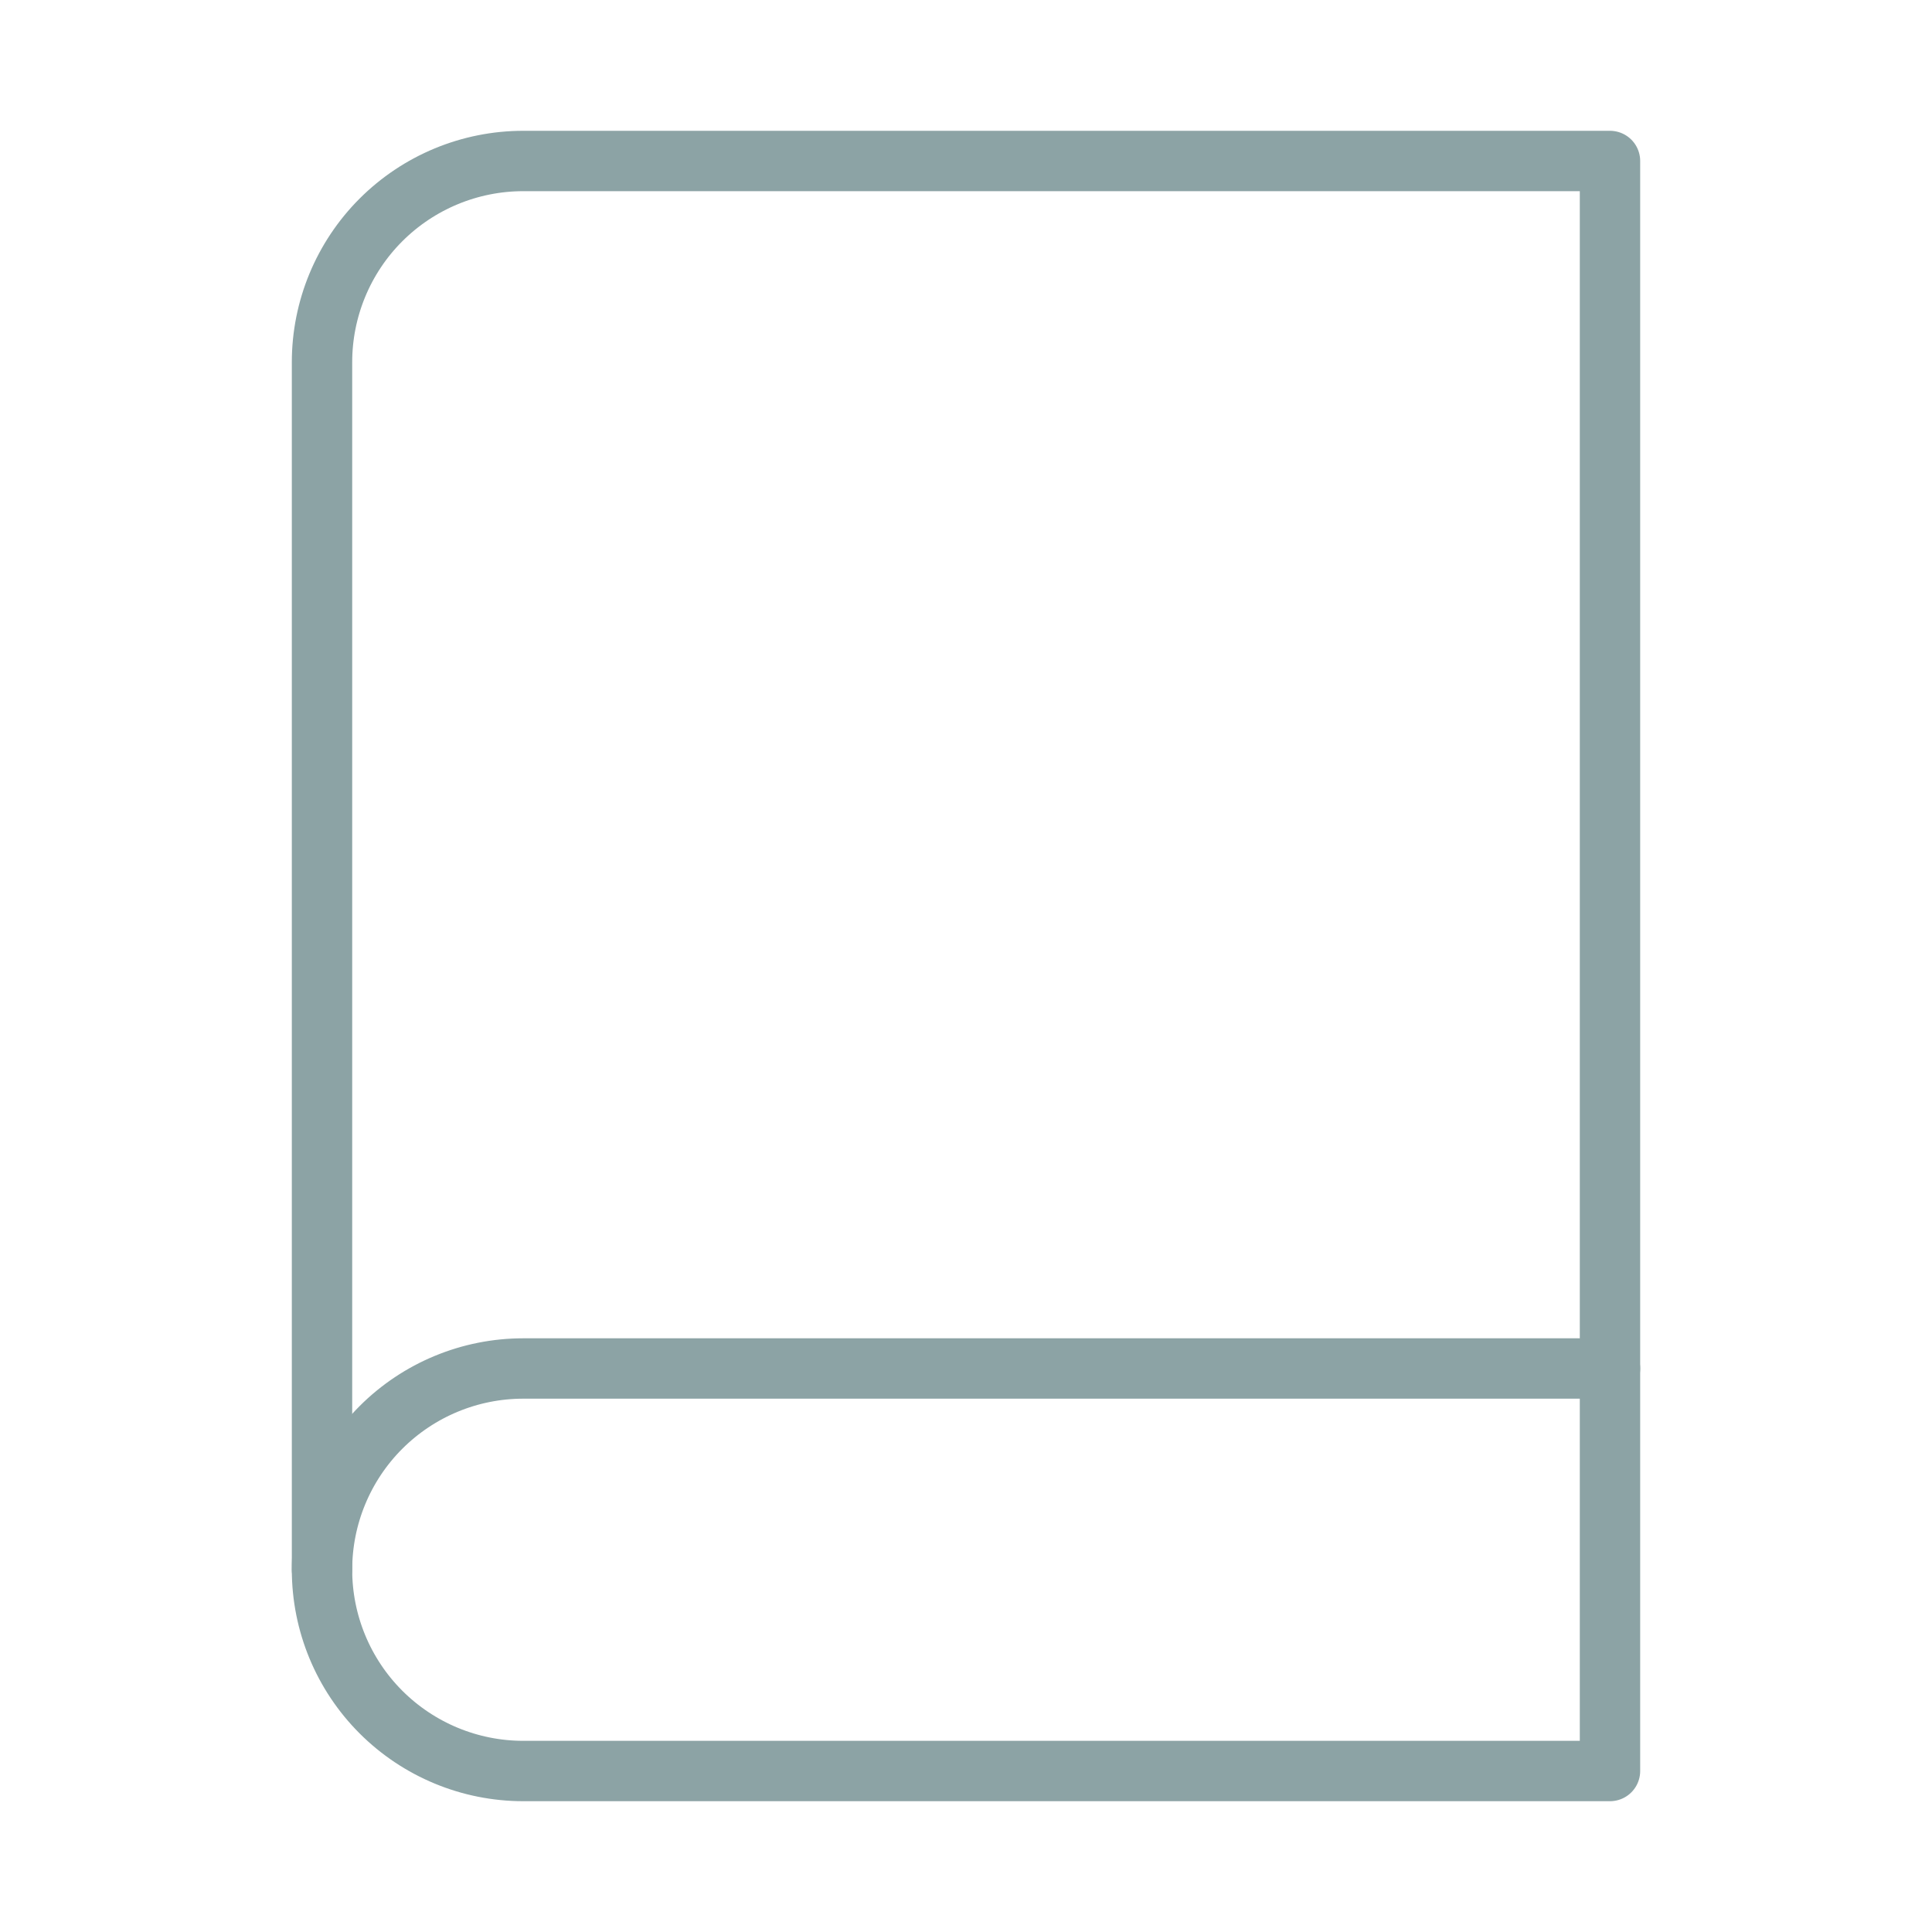 <svg width="64" height="64" viewBox="0 0 64 64" fill="none" xmlns="http://www.w3.org/2000/svg">
<path d="M10.667 52C10.667 50.232 11.369 48.536 12.619 47.286C13.87 46.036 15.565 45.333 17.333 45.333H53.333" stroke="#8CA3A5" stroke-width="2" stroke-linecap="round" stroke-linejoin="round"/>
<path d="M17.333 5.333H53.333V58.667H17.333C15.565 58.667 13.87 57.964 12.619 56.714C11.369 55.464 10.667 53.768 10.667 52V12C10.667 10.232 11.369 8.536 12.619 7.286C13.87 6.036 15.565 5.333 17.333 5.333V5.333Z" stroke="#8CA3A5" stroke-width="2" stroke-linecap="round" stroke-linejoin="round"/>
</svg>
